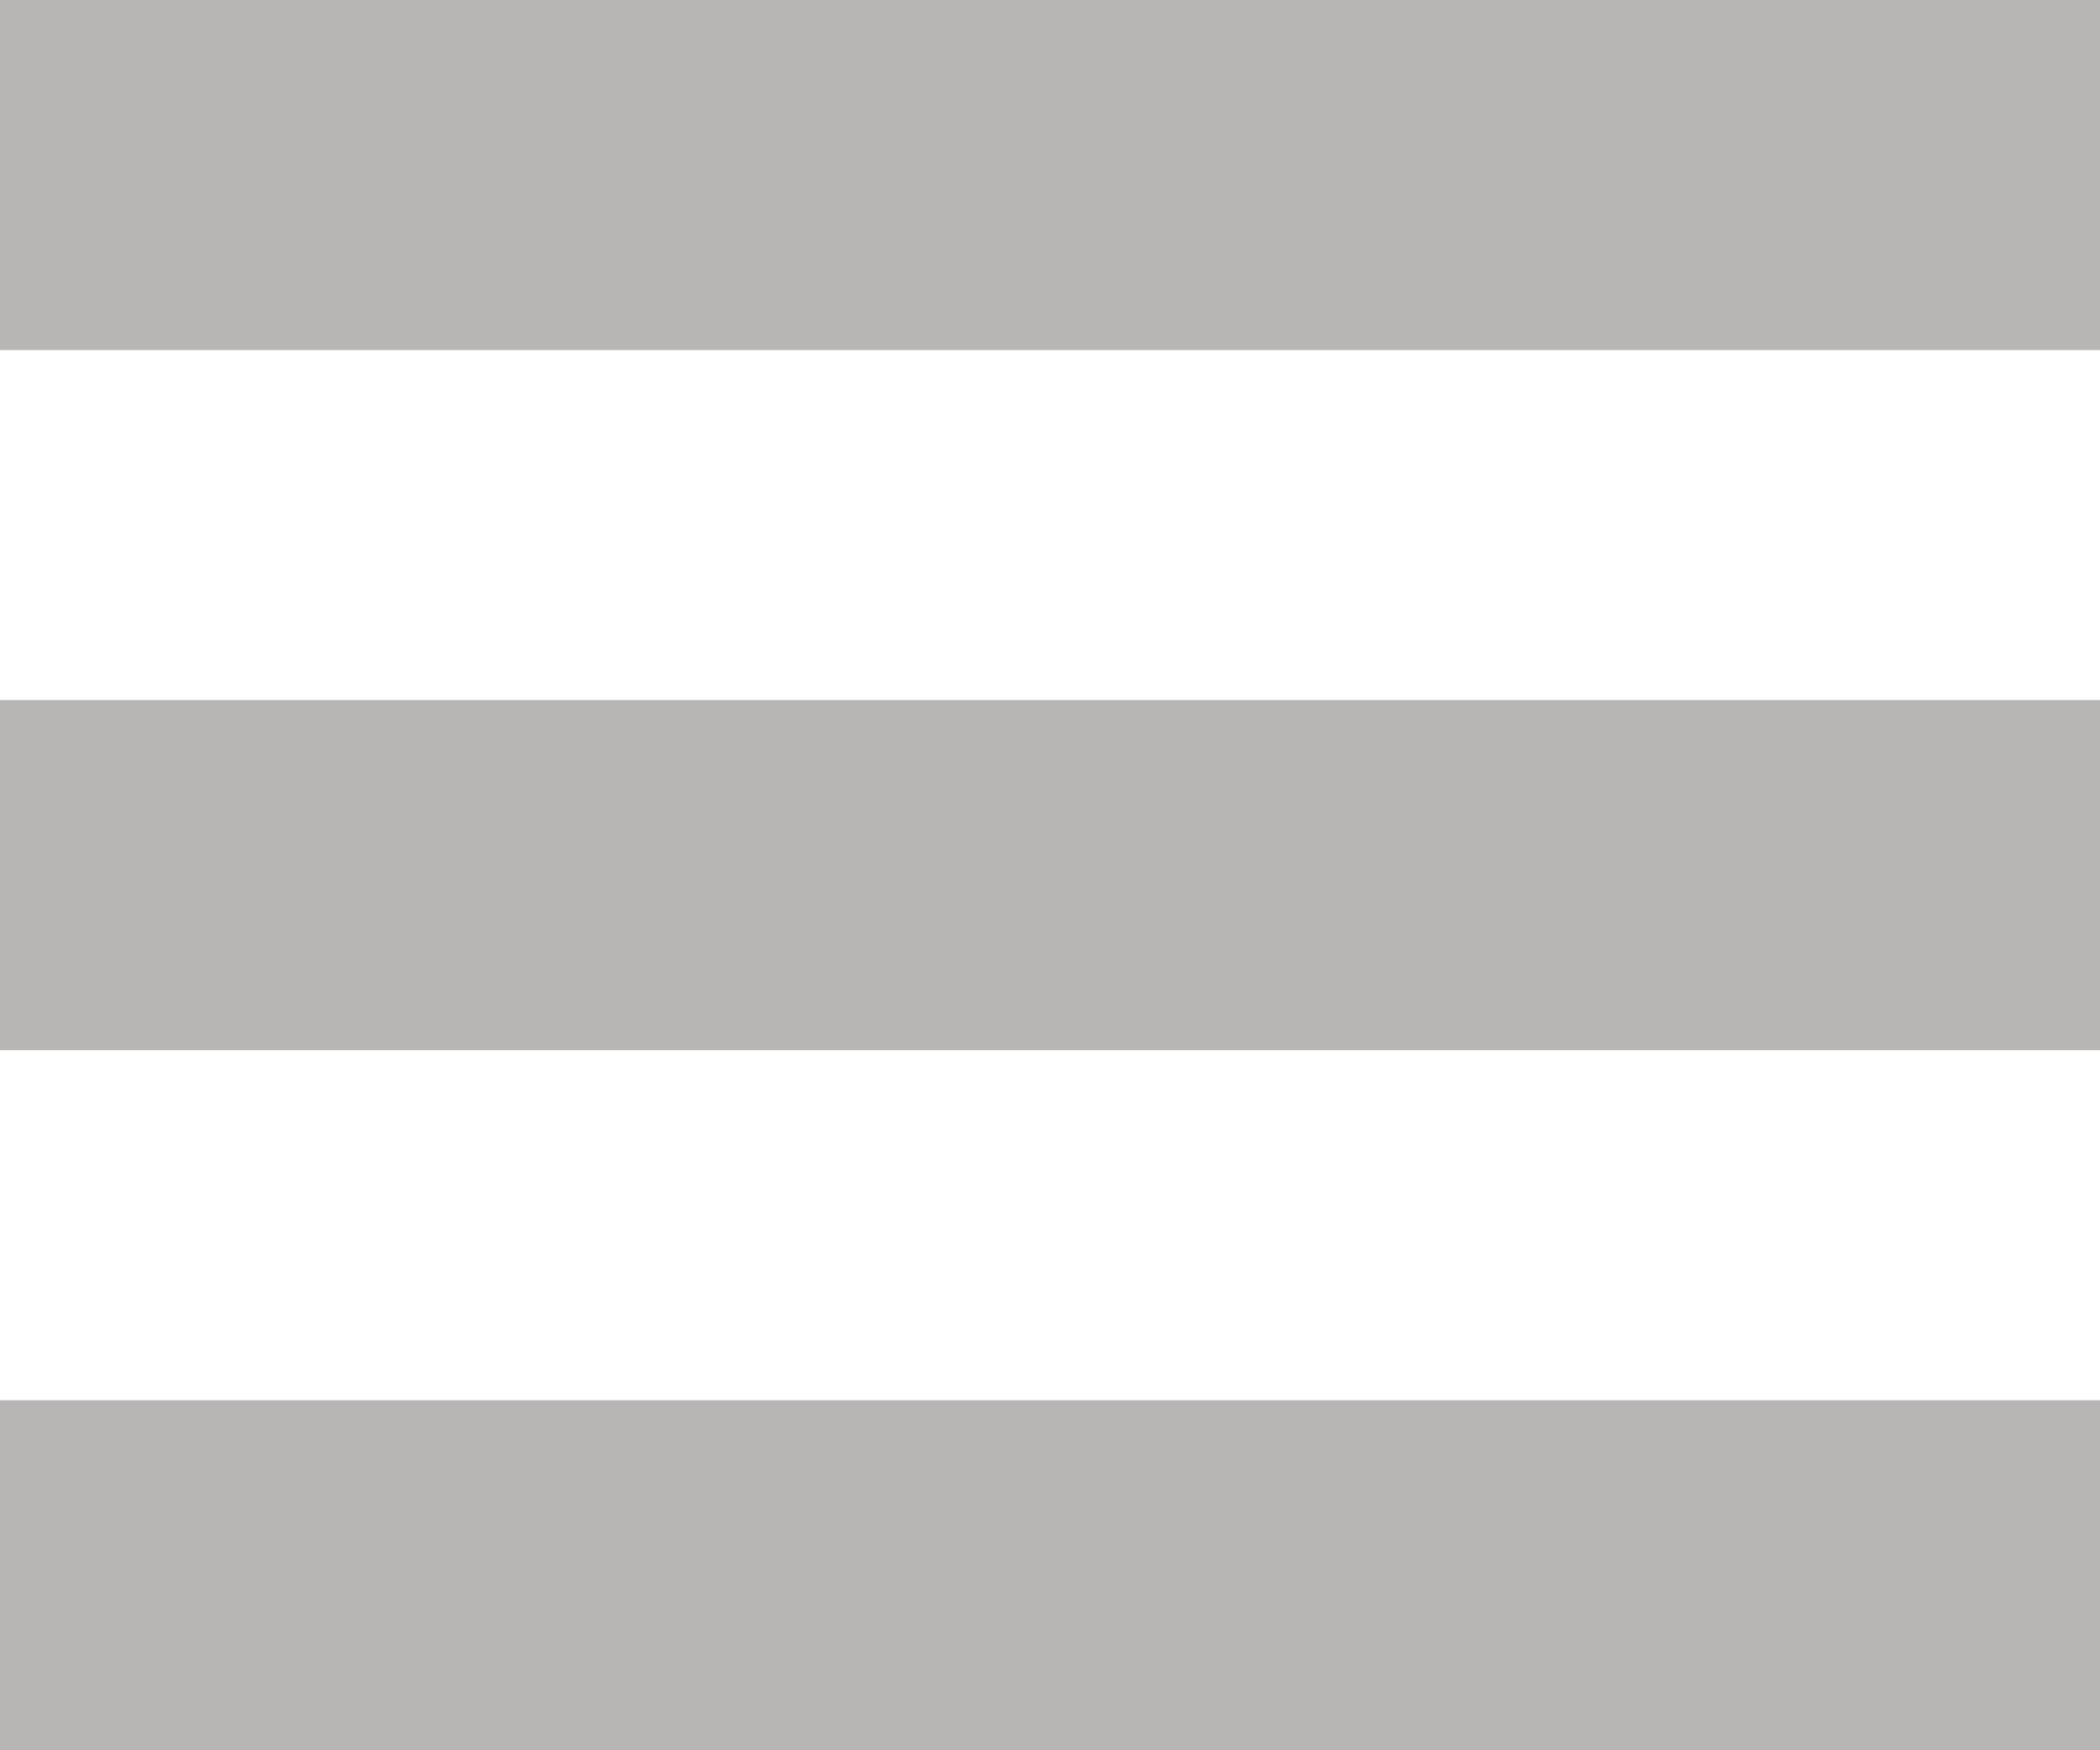 <svg width="18" height="15" viewBox="0 0 18 15" fill="none" xmlns="http://www.w3.org/2000/svg">
<path fill-rule="evenodd" clip-rule="evenodd" d="M0 3H18V0H0V3ZM18 9H0V6H18V9ZM18 15H0V12H18V15Z" fill="#B8B5B5"/>
</svg>
